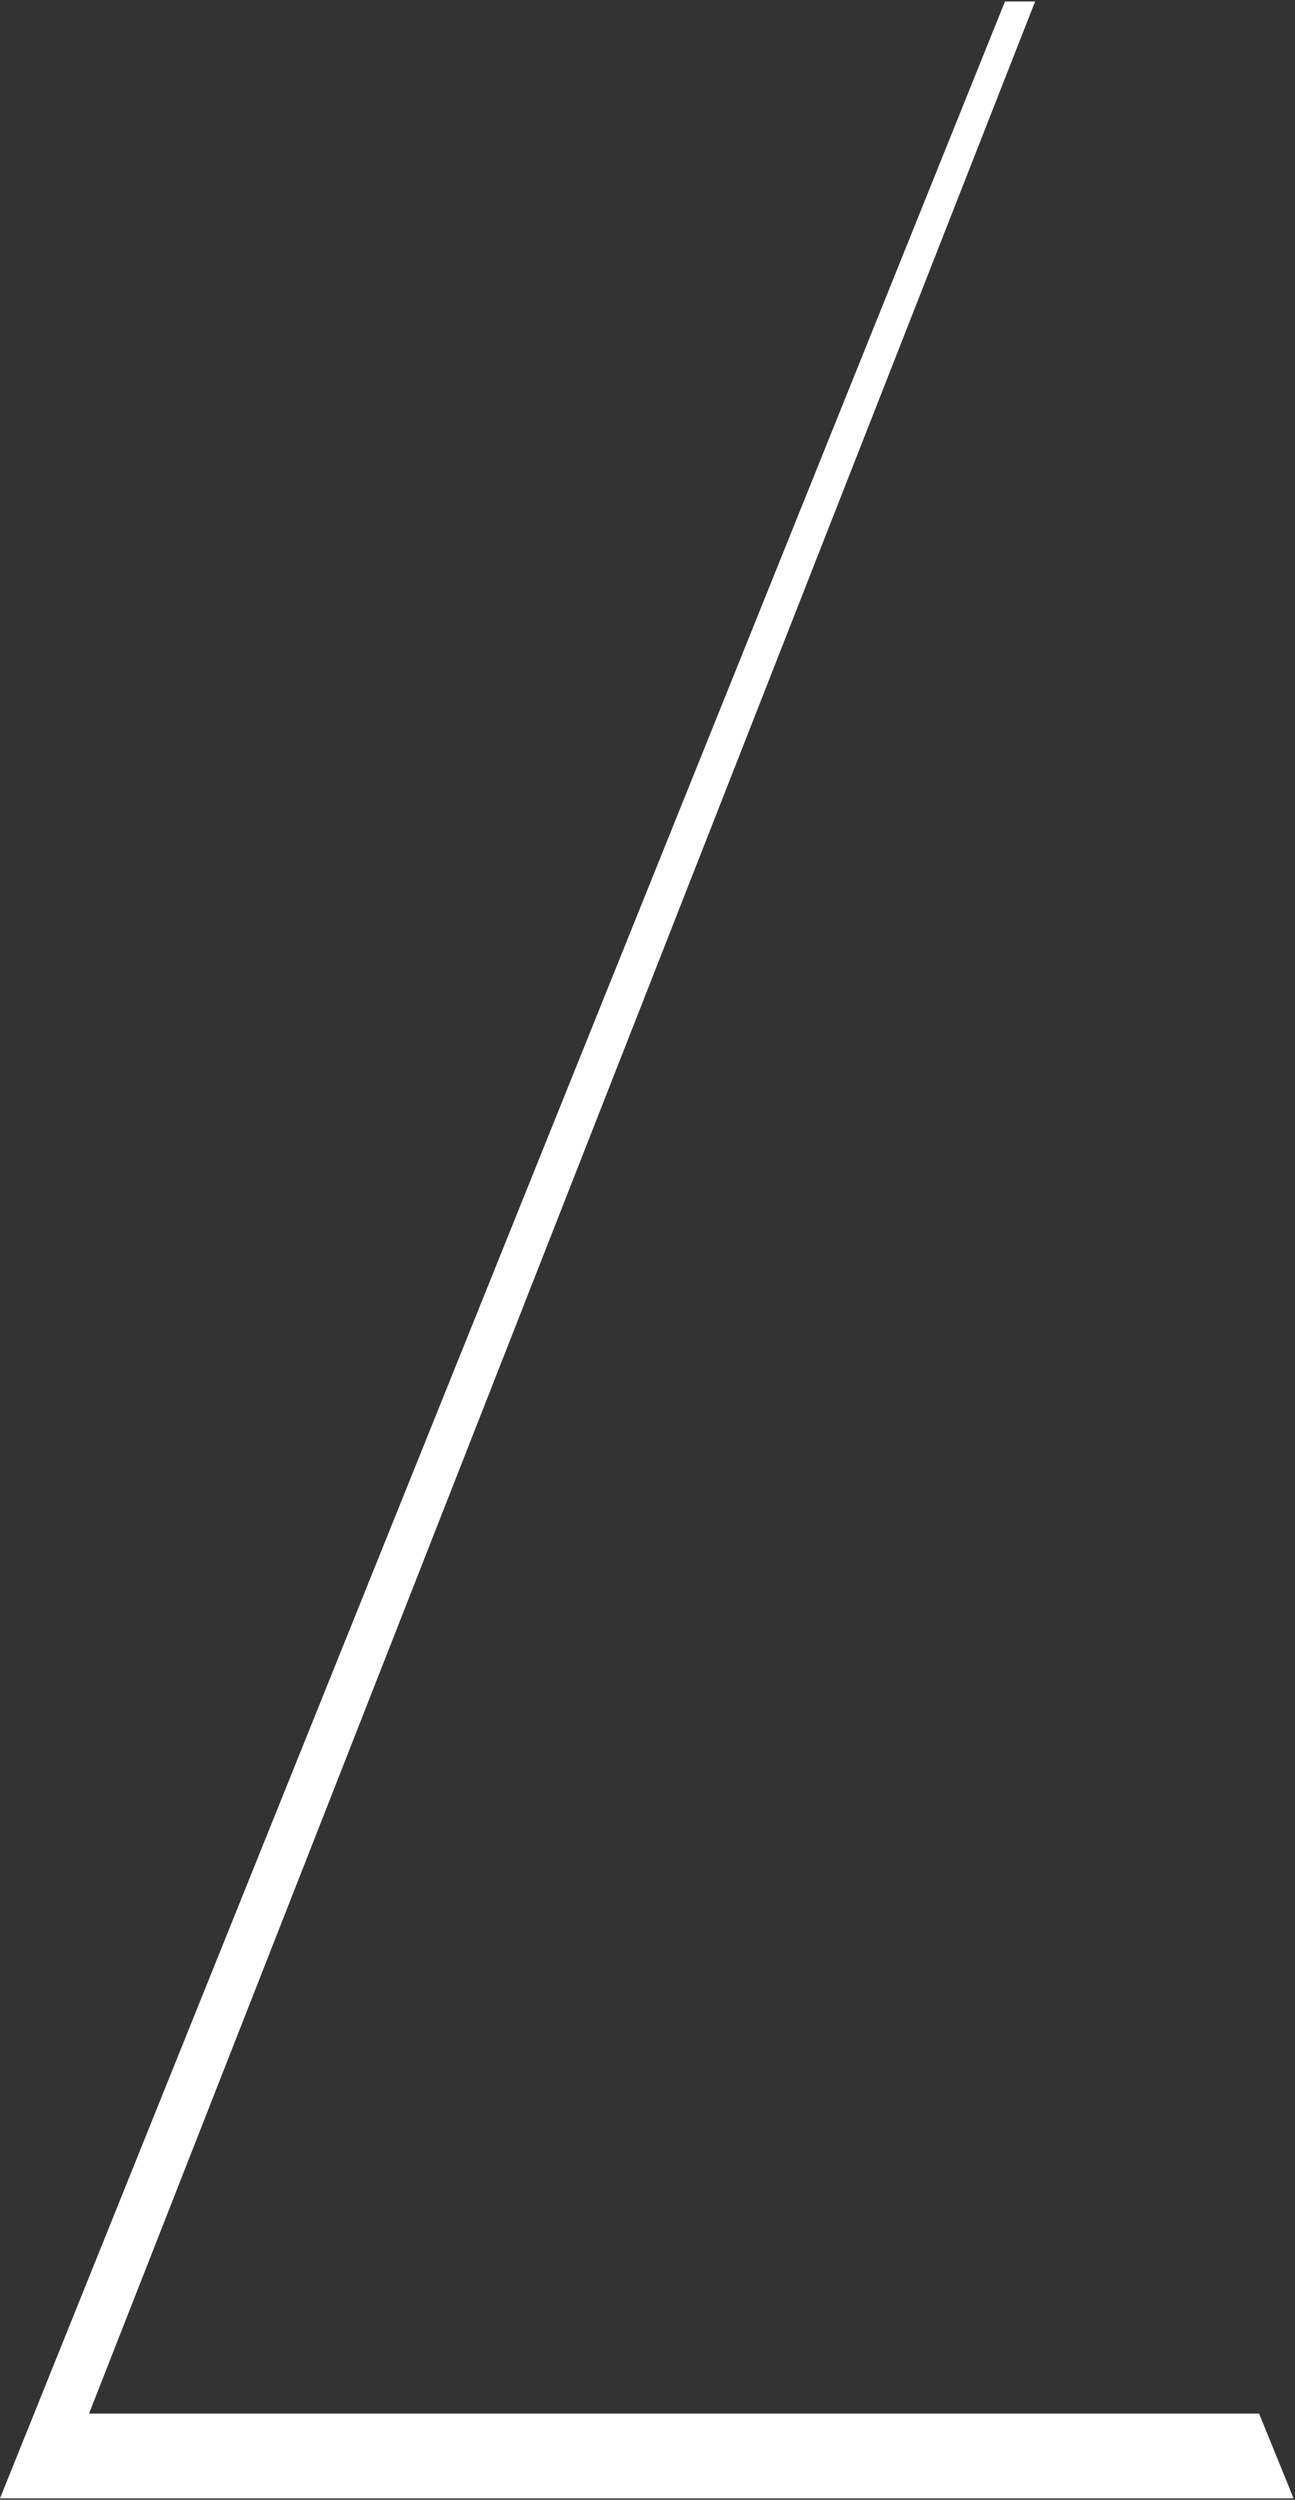 <svg width="451" height="870" viewBox="0 0 451 870" fill="none" xmlns="http://www.w3.org/2000/svg">
<rect x="0" y="0" width="451" height="870" fill="#333333" stroke="none"/>
<path d="M31 840L360.5 0.5H350L0 869.5H450.5L438.5 840H31Z" fill="white"/>
</svg>

